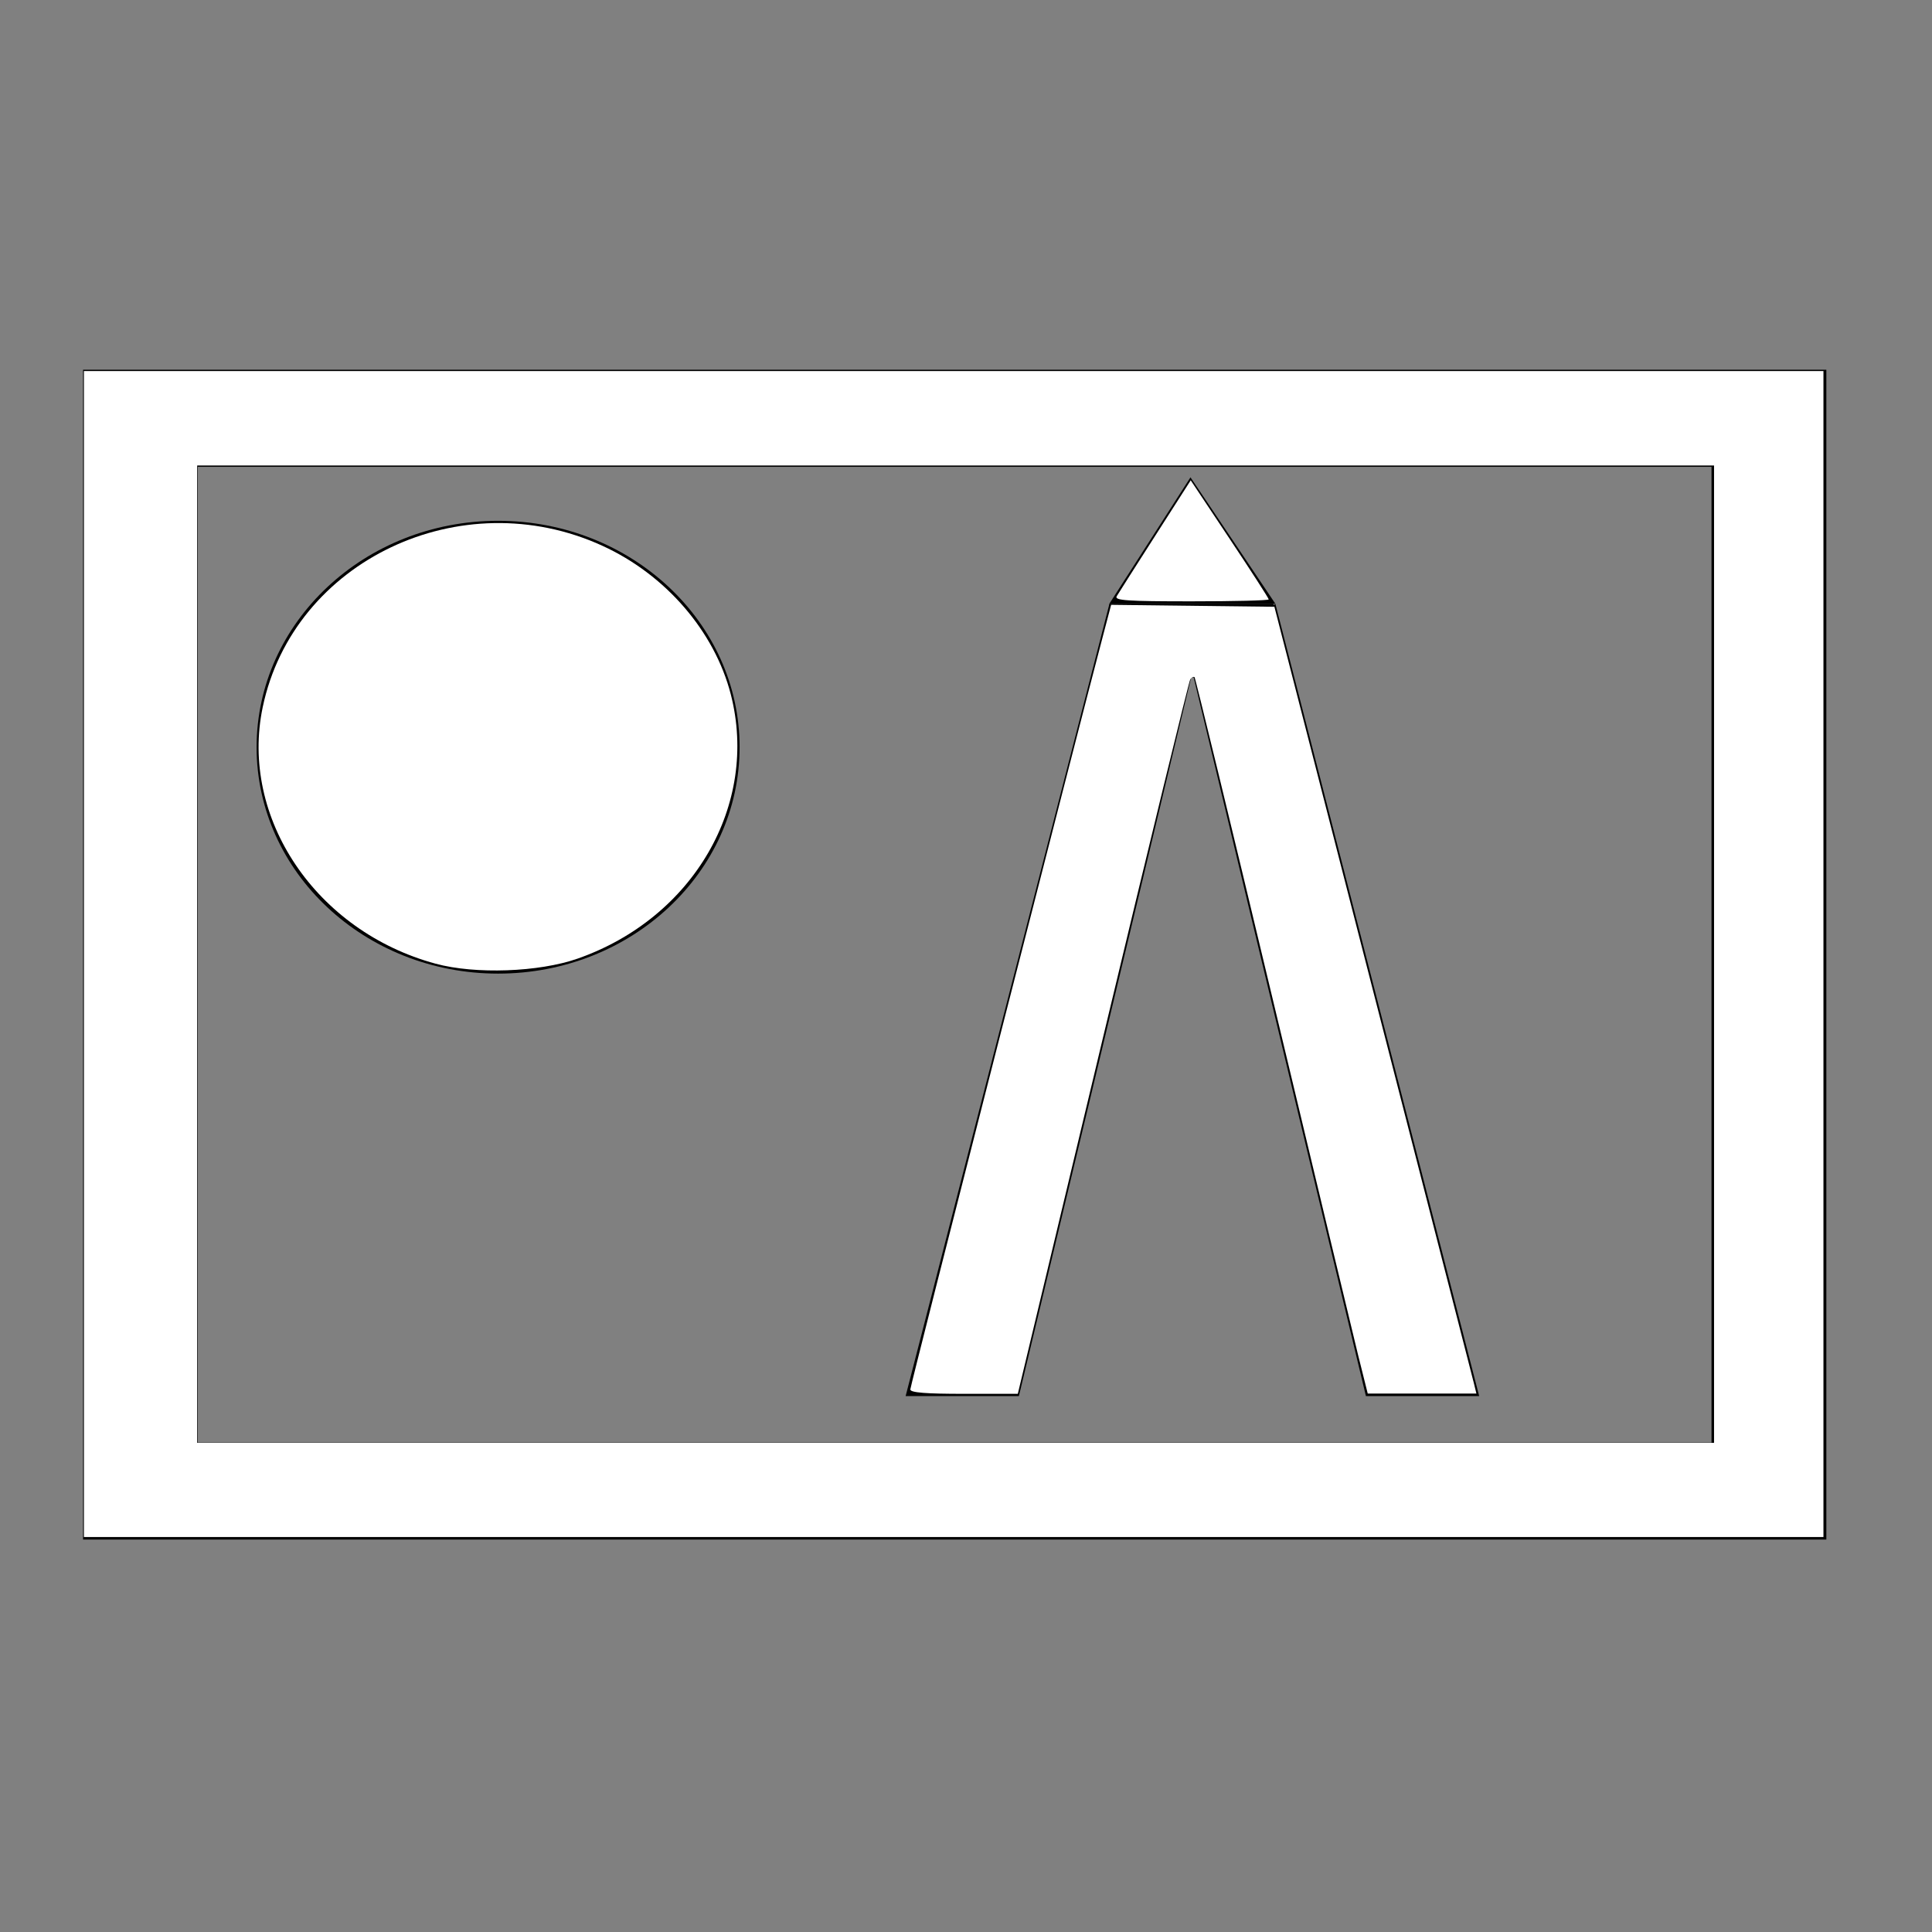 <?xml version="1.0" encoding="UTF-8" standalone="no"?>
<svg
   xmlns:dc="http://purl.org/dc/elements/1.1/"
   xmlns:cc="http://creativecommons.org/ns#"
   xmlns:rdf="http://www.w3.org/1999/02/22-rdf-syntax-ns#"
   xmlns:svg="http://www.w3.org/2000/svg"
   xmlns="http://www.w3.org/2000/svg"
   id="SVGRoot"
   version="1.1"
   viewBox="0 0 16 16"
   height="16px"
   width="16px">
  <rect x="0" y="0" width="16" height="16" fill="#808080" stroke="none"/>
  <defs
     id="defs200" />
  <g
     id="layer1">
    <path
       id="rect218"
       d="M 0.688,3.062 V 3.464 12.75 H 15.125 V 3.062 Z M 1.638,3.866 H 14.174 V 11.947 H 1.638 Z"
       style="color:#000000;font-style:normal;font-variant:normal;font-weight:normal;font-stretch:normal;font-size:medium;line-height:normal;font-family:sans-serif;font-variant-ligatures:normal;font-variant-position:normal;font-variant-caps:normal;font-variant-numeric:normal;font-variant-alternates:normal;font-feature-settings:normal;text-indent:0;text-align:start;text-decoration:none;text-decoration-line:none;text-decoration-style:solid;text-decoration-color:#000000;letter-spacing:normal;word-spacing:normal;text-transform:none;writing-mode:lr-tb;direction:ltr;text-orientation:mixed;dominant-baseline:auto;baseline-shift:baseline;text-anchor:start;white-space:normal;shape-padding:0;clip-rule:nonzero;display:inline;overflow:visible;visibility:visible;opacity:1;isolation:auto;mix-blend-mode:normal;color-interpolation:sRGB;color-interpolation-filters:linearRGB;solid-color:#000000;solid-opacity:1;vector-effect:none;fill-opacity:1;fill-rule:nonzero;stroke:none;stroke-width:0.874;stroke-linecap:butt;stroke-linejoin:miter;stroke-miterlimit:4;stroke-dasharray:none;stroke-dashoffset:0;stroke-opacity:1;color-rendering:auto;image-rendering:auto;shape-rendering:auto;text-rendering:auto;enable-background:accumulate" />
    <ellipse
       ry="1.875"
       rx="2"
       cy="6.188"
       cx="4.125"
       id="path222"
       style="fill:#000000" />
    <path
       id="rect249"
       d="m 9.188,5 0.688,0.562 -1.438,6 H 7.5 Z"
       style="fill:#000000" />
    <path
       style="fill:#000000"
       d="m 10.562,5 -0.688,0.562 1.438,6 H 12.25 Z"
       id="path252" />
    <path
       id="rect254"
       d="m 9.188,5 0.656,0 0.703,0 V 5.609 H 9.188 Z"
       style="fill:#000000" />
    <path
       id="rect257"
       d="M 9.859,3.953 10.562,5 h -1.375 z"
       style="fill:#000000;stroke-width:0.973" />
    <path
       id="path279"
       d="M 0.695,7.902 V 3.073 H 7.898 15.101 v 4.828 4.828 H 7.898 0.695 Z m 13.5,0 v -4.047 h -6.281 -6.281 v 4.047 4.047 h 6.281 6.281 z"
       style="fill:#ffffff;stroke-width:0.031" />
    <path
       id="path281"
       d="M 3.608,7.981 C 2.617,7.713 1.983,6.772 2.176,5.855 2.431,4.643 3.819,3.984 4.989,4.52 5.512,4.759 5.917,5.228 6.052,5.75 6.287,6.664 5.743,7.603 4.783,7.939 4.464,8.051 3.936,8.07 3.608,7.981 Z"
       style="fill:#ffffff;stroke-width:0.031" />
    <path
       id="path283"
       d="m 7.539,11.506 c 0,-0.03 1.388,-5.458 1.599,-6.254 l 0.064,-0.243 0.676,0.008 0.676,0.008 0.815,3.172 c 0.448,1.745 0.825,3.211 0.837,3.258 l 0.021,0.086 h -0.45 -0.45 l -0.08,-0.32 C 11.204,11.046 10.884,9.713 10.537,8.261 10.19,6.809 9.9,5.614 9.892,5.606 c -0.007,-0.008 -0.023,0.001 -0.035,0.021 -0.012,0.019 -0.338,1.358 -0.725,2.976 l -0.703,2.94 -0.445,1.25e-4 c -0.315,8.9e-5 -0.445,-0.01 -0.445,-0.036 z"
       style="fill:#ffffff;stroke-width:0.031" />
    <path
       id="path285"
       d="m 7.734,11.519 c -0.094,-0.007 -0.164,-0.027 -0.164,-0.047 0,-0.084 1.624,-6.408 1.652,-6.432 0.011,-0.009 0.314,-0.009 0.673,0 l 0.653,0.017 0.823,3.203 c 0.453,1.762 0.823,3.221 0.824,3.243 3.78e-4,0.031 -0.096,0.038 -0.429,0.031 L 11.337,11.527 10.969,9.995 C 10.272,7.09 9.915,5.626 9.898,5.61 9.889,5.601 9.869,5.606 9.853,5.622 9.838,5.638 9.514,6.952 9.134,8.542 8.753,10.132 8.434,11.457 8.425,11.487 c -0.014,0.047 -0.052,0.054 -0.272,0.049 -0.141,-0.003 -0.33,-0.011 -0.42,-0.017 z"
       style="fill:#ffffff;stroke-width:0.031" />
    <path
       id="path287"
       d="M 9.248,4.938 C 9.262,4.915 9.405,4.689 9.567,4.437 L 9.861,3.978 10.184,4.463 c 0.178,0.267 0.323,0.492 0.323,0.501 0,0.009 -0.289,0.016 -0.642,0.016 -0.529,0 -0.638,-0.007 -0.617,-0.042 z"
       style="fill:#ffffff;stroke-width:0.031" />
  </g>
</svg>
